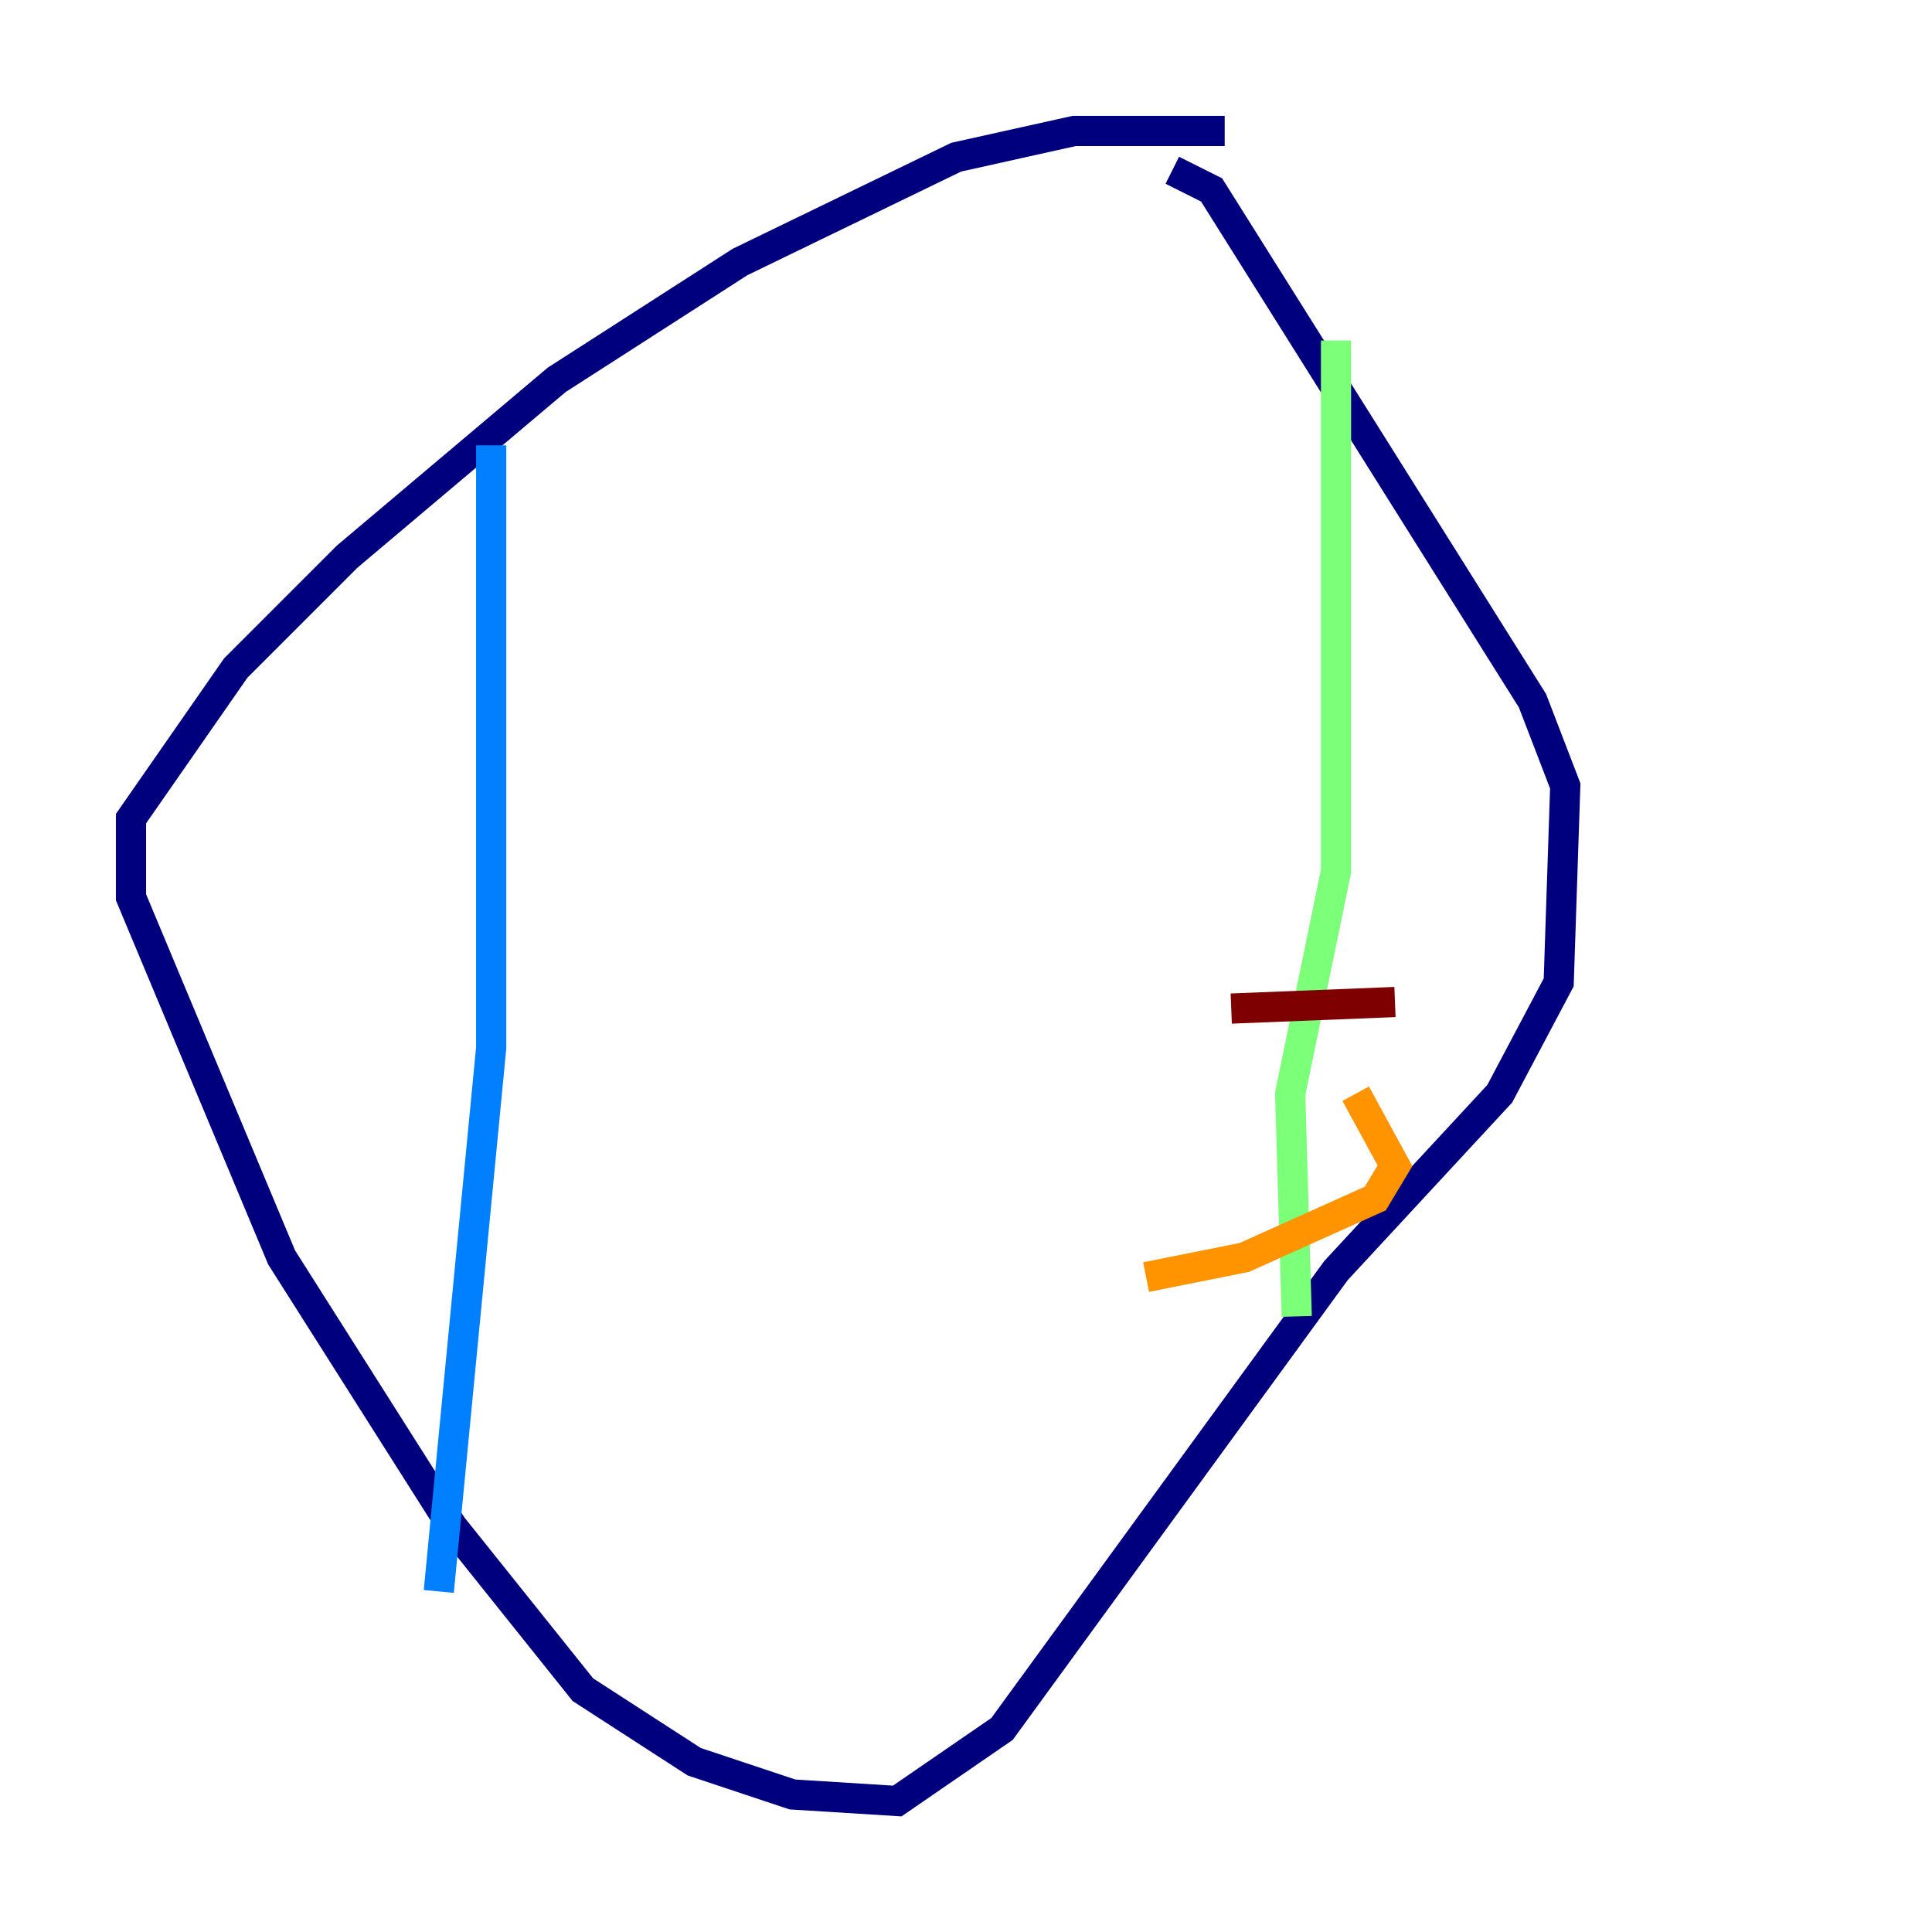 <?xml version="1.0" encoding="utf-8" ?>
<svg baseProfile="tiny" height="128" version="1.2" viewBox="0,0,128,128" width="128" xmlns="http://www.w3.org/2000/svg" xmlns:ev="http://www.w3.org/2001/xml-events" xmlns:xlink="http://www.w3.org/1999/xlink"><defs /><polyline fill="none" points="81.139,8.678 71.159,8.678 63.349,10.414 49.031,17.356 36.881,25.166 22.997,36.881 15.62,44.258 8.678,54.237 8.678,59.444 18.658,83.308 29.939,101.098 38.617,111.946 45.993,116.719 52.502,118.888 59.444,119.322 66.386,114.549 88.515,84.176 99.363,72.461 103.268,65.085 103.702,52.068 101.532,46.427 80.271,12.583 77.668,11.281" stroke="#00007f" stroke-width="2" /><polyline fill="none" points="32.542,29.505 32.542,69.424 29.071,105.437" stroke="#0080ff" stroke-width="2" /><polyline fill="none" points="88.515,22.563 88.515,57.709 85.478,72.461 85.912,87.214" stroke="#7cff79" stroke-width="2" /><polyline fill="none" points="75.932,84.61 82.441,83.308 91.119,79.403 92.42,77.234 89.817,72.461" stroke="#ff9400" stroke-width="2" /><polyline fill="none" points="81.573,66.82 92.42,66.386" stroke="#7f0000" stroke-width="2" /></svg>